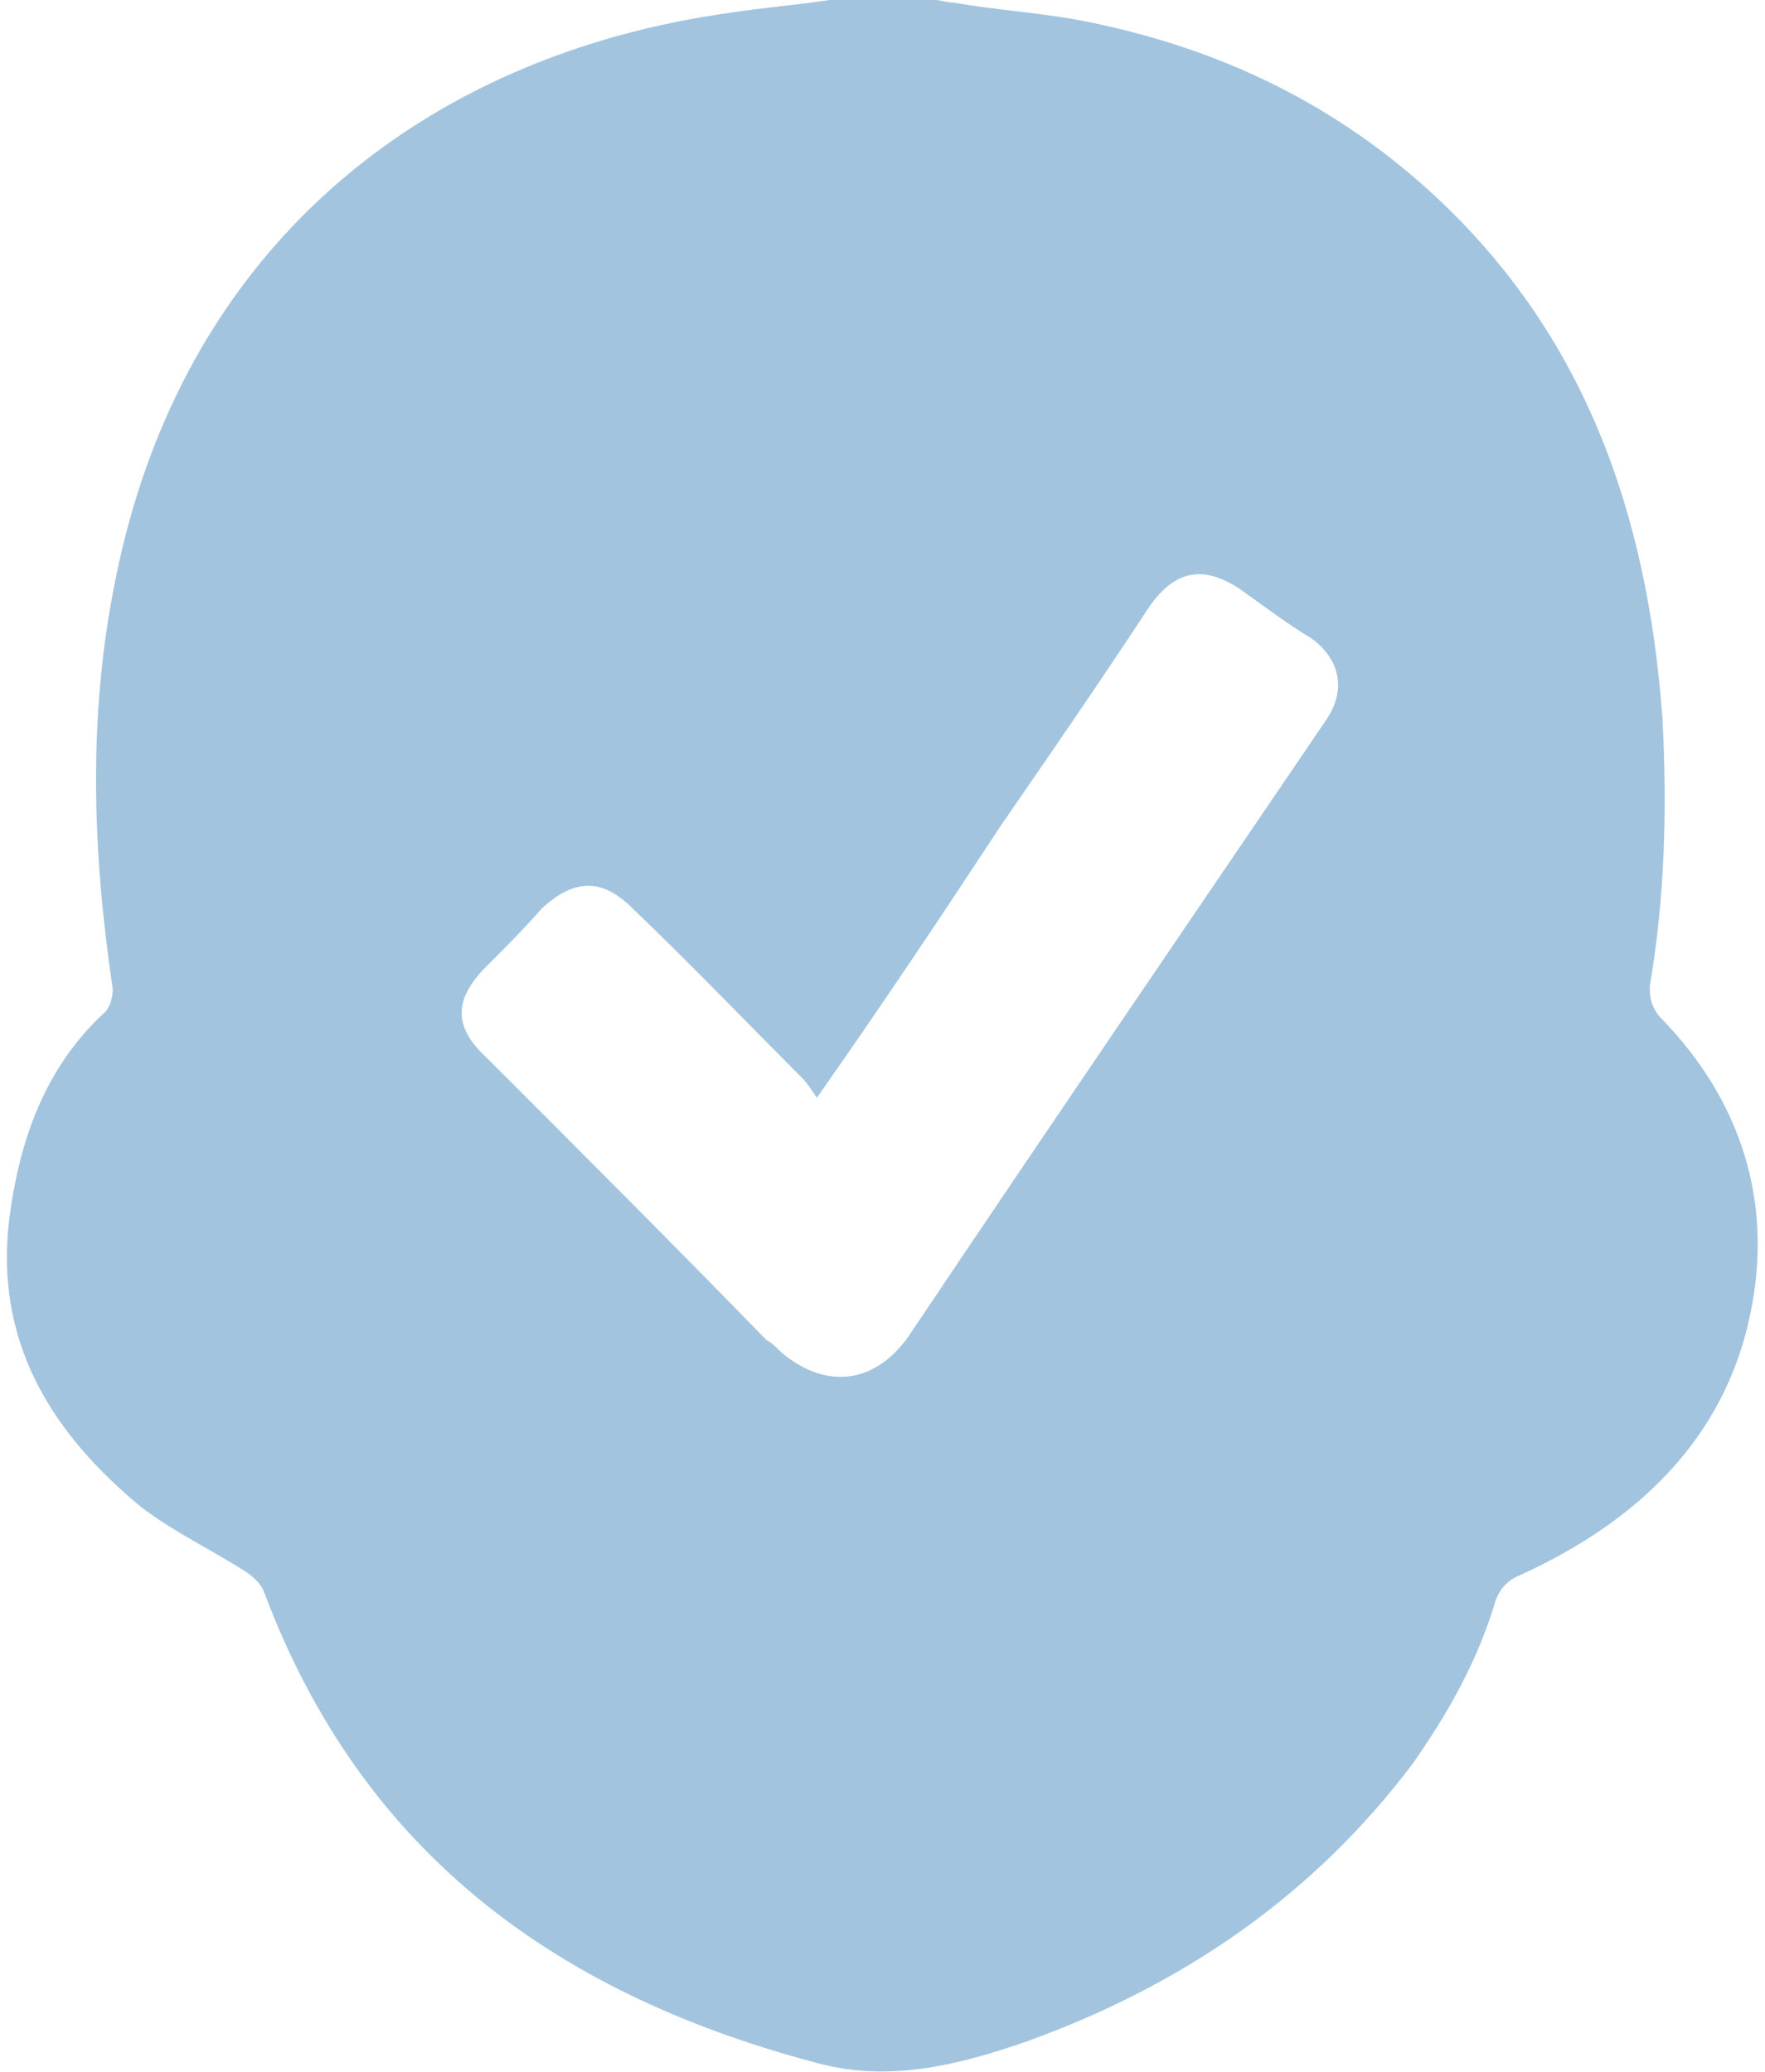 <?xml version="1.0" encoding="UTF-8"?>
<!DOCTYPE svg PUBLIC "-//W3C//DTD SVG 1.1//EN" "http://www.w3.org/Graphics/SVG/1.1/DTD/svg11.dtd">
<!-- Creator: CorelDRAW 2017 -->
<svg xmlns="http://www.w3.org/2000/svg" xml:space="preserve" width="69px" height="81px" version="1.1" style="shape-rendering:geometricPrecision; text-rendering:geometricPrecision; image-rendering:optimizeQuality; fill-rule:evenodd; clip-rule:evenodd"
viewBox="0 0 6940 8210"
 xmlns:xlink="http://www.w3.org/1999/xlink">
 <defs>
  <style type="text/css">
   <![CDATA[
    .fil0 {fill:#A2C4DF}
   ]]>
  </style>
 </defs>
 <g id="Camada_x0020_1">
  <g>
   <path class="fil0" d="M3260 0l420 0c20,0 40,10 70,10 170,30 340,40 500,70 520,100 980,310 1380,670 620,560 870,1280 930,2090 20,360 10,720 -50,1070 0,50 10,90 50,130 310,320 440,720 350,1160 -100,500 -450,830 -910,1040 -50,20 -80,50 -100,100 -70,240 -190,450 -330,650 -400,530 -920,880 -1530,1100 -260,90 -530,160 -810,90 -1040,-270 -1820,-830 -2210,-1870 -10,-30 -40,-60 -70,-80 -140,-90 -290,-160 -420,-260 -350,-290 -580,-650 -520,-1140 40,-310 140,-600 380,-820 20,-20 30,-60 30,-90 -80,-540 -100,-1080 10,-1620 260,-1310 1210,-2080 2440,-2250 130,-20 260,-30 390,-50l0 0zm-50 4350c-20,-30 -40,-60 -60,-80 -220,-220 -440,-450 -670,-670 -120,-120 -230,-120 -360,0 -70,80 -150,160 -220,230 -130,130 -130,240 0,360 370,370 740,740 1110,1120 20,10 40,30 60,50 180,150 370,120 500,-60 550,-820 1110,-1640 1660,-2450 80,-120 50,-240 -60,-320 -100,-60 -190,-130 -290,-200 -140,-90 -250,-70 -350,70 -190,290 -390,580 -590,870 -230,350 -470,710 -730,1080z"/>
  </g>
 </g>
</svg>
